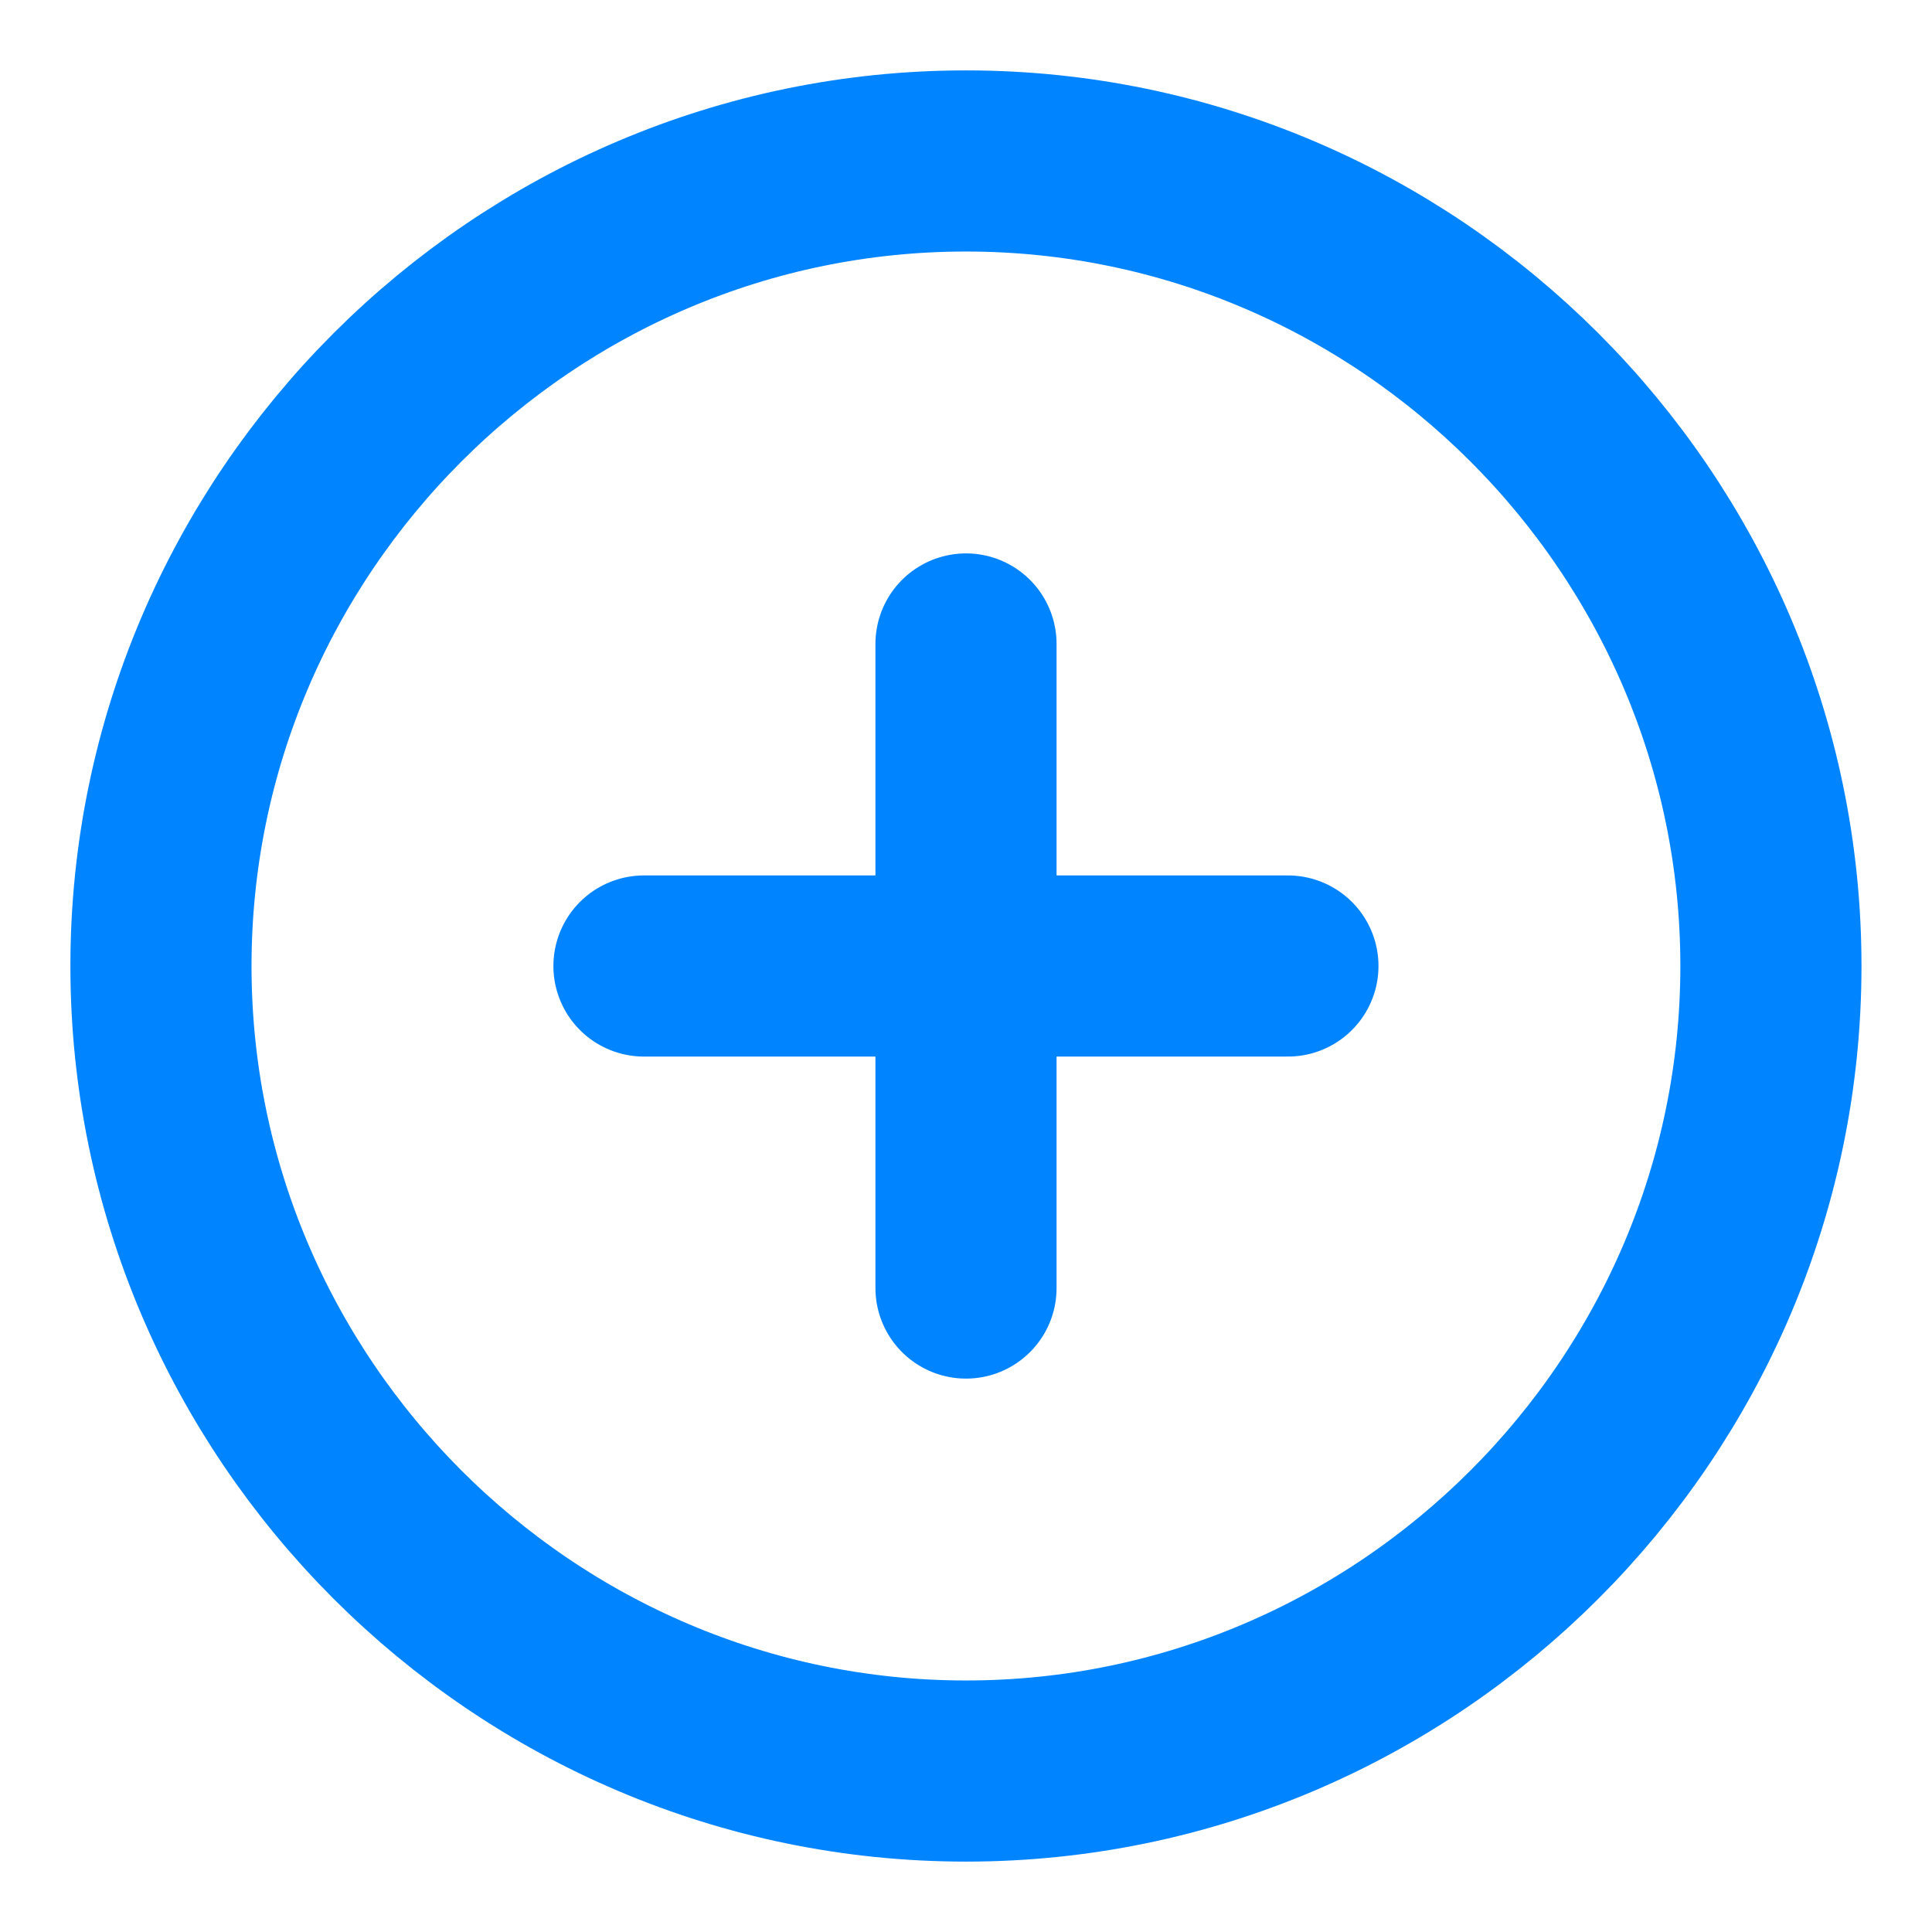 <svg width="16" height="16" viewBox="0 0 16 16" fill="none" xmlns="http://www.w3.org/2000/svg">
<path d="M8 14.667C11.666 14.667 14.666 11.667 14.666 8C14.666 4.333 11.666 1.333 8 1.333C4.333 1.333 1.333 4.333 1.333 8C1.333 11.667 4.333 14.667 8 14.667Z" stroke="#0084FF" stroke-width="1.5" stroke-linecap="round" stroke-linejoin="round"/>
<path d="M5.333 8H10.666" stroke="#0084FF" stroke-width="1.5" stroke-linecap="round" stroke-linejoin="round"/>
<path d="M8 10.667V5.333" stroke="#0084FF" stroke-width="1.5" stroke-linecap="round" stroke-linejoin="round"/>
</svg>
